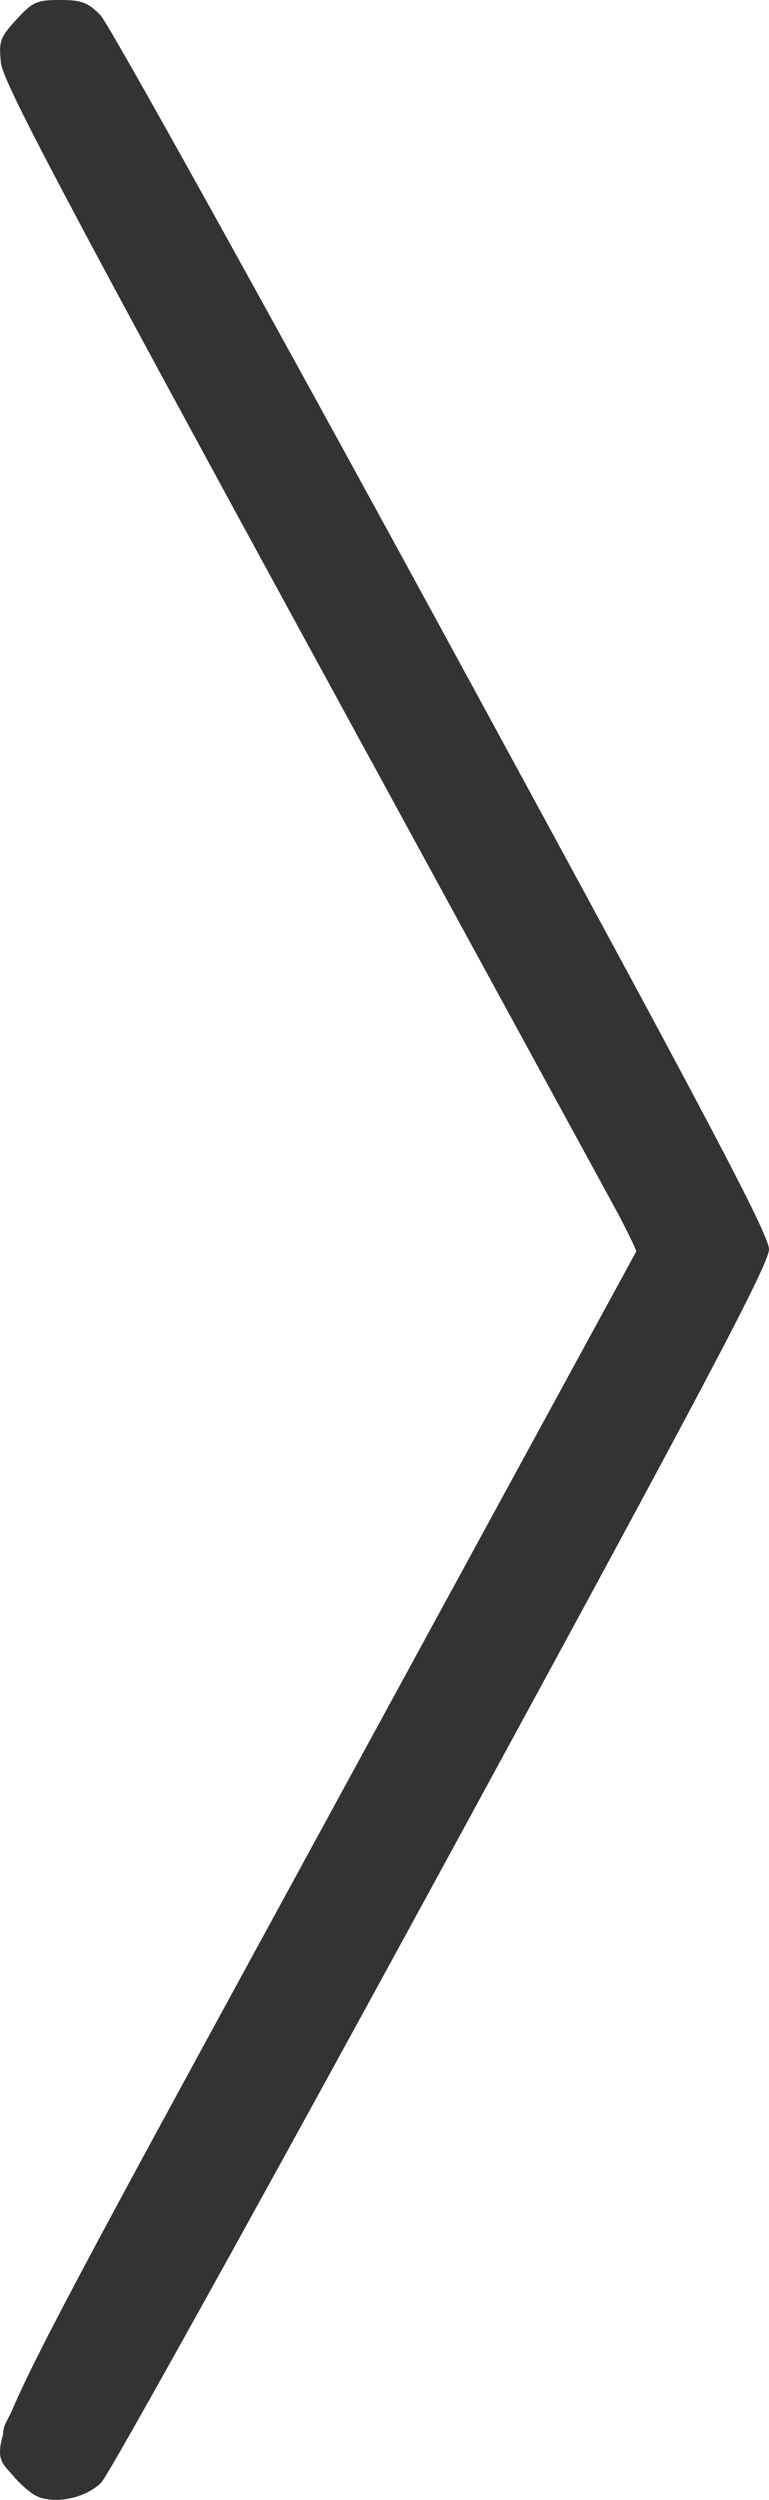 <?xml version="1.0" encoding="UTF-8" standalone="no"?>
<!-- Created with Inkscape (http://www.inkscape.org/) -->

<svg
   xmlns:dc="http://purl.org/dc/elements/1.1/"
   xmlns:cc="http://creativecommons.org/ns#"
   xmlns:rdf="http://www.w3.org/1999/02/22-rdf-syntax-ns#"
   xmlns:svg="http://www.w3.org/2000/svg"
   xmlns="http://www.w3.org/2000/svg"
   xmlns:sodipodi="http://sodipodi.sourceforge.net/DTD/sodipodi-0.dtd"
   xmlns:inkscape="http://www.inkscape.org/namespaces/inkscape"
   id="svg2"
   version="1.1"
   inkscape:version="0.91 r13725"
   width="189.914"
   height="616.581"
   viewBox="0 0 189.914 616.581"
   sodipodi:docname="arrow-right.svg">
  <defs
     id="defs6" />
  <sodipodi:namedview
     pagecolor="#ffffff"
     bordercolor="#666666"
     borderopacity="1"
     objecttolerance="10"
     gridtolerance="10"
     guidetolerance="10"
     inkscape:pageopacity="0"
     inkscape:pageshadow="2"
     inkscape:window-width="1855"
     inkscape:window-height="1056"
     id="namedview4"
     showgrid="false"
     fit-margin-top="0"
     fit-margin-left="0"
     fit-margin-right="0"
     fit-margin-bottom="0"
     inkscape:zoom="0.36875"
     inkscape:cx="404.49038"
     inkscape:cy="267.77843"
     inkscape:window-x="65"
     inkscape:window-y="24"
     inkscape:window-maximized="1"
     inkscape:current-layer="svg2" />
  <g
     id="g4138"
     transform="translate(-66.336,-11.875)">
    <path
       style="fill:#333"
       d="m 75.523,627.603 c -1.431,-0.614 -4.103,-2.9 -5.938,-5.081 -6.92,-8.224 -10.727,-0.241 75.419,-158.156 L 223.76,320 145.458,176.563 C 81.504,59.408 67.047,32.063 66.558,27.328 66.012,22.045 66.351,21.103 70.383,16.703 74.401,12.319 75.389,11.875 81.13,11.875 c 5.37,0 6.879,0.565 10.019,3.75 2.033,2.062 40.013,70.367 84.399,151.787 C 240.428,286.425 256.25,316.342 256.25,320 c 0,3.658 -15.822,33.575 -80.702,152.588 -44.386,81.421 -82.267,149.626 -84.179,151.567 -3.757,3.814 -11.213,5.436 -15.846,3.448 z"
       id="path4152"
       inkscape:connector-curvature="0" />
    <path
       style="fill:#333"
       d="m 73.142,624.79 c -4.723,-3.715 -7.092,-9.736 -5.717,-14.53 0.597,-2.082 35.874,-67.539 78.393,-145.46 42.519,-77.921 77.472,-142.803 77.673,-144.183 0.214,-1.463 -32.195,-62.201 -77.812,-145.829 C 58.742,15.411 63.315,25.185 71.75,16.75 c 3.484,-3.484 5.196,-4.25 9.5,-4.25 4.268,0 5.998,0.76 9.254,4.062 2.354,2.388 37.074,64.718 84.25,151.245 C 242.283,291.665 255,315.768 255,319.896 c 0,4.128 -12.778,28.345 -80.634,152.817 -50.76,93.112 -82.027,149.185 -84.395,151.349 -4.775,4.365 -11.819,4.669 -16.829,0.728 z"
       id="path4150"
       inkscape:connector-curvature="0" />
    <path
       style="fill:#333"
       d="M 75.248,625.459 C 70.631,623.128 67.5,618.087 67.5,612.986 67.5,610.867 96.861,555.762 145.938,465.776 189.078,386.674 224.375,321.075 224.375,320 c 0,-1.075 -35.297,-66.674 -78.438,-145.776 C 96.861,84.238 67.5,29.133 67.5,27.014 67.5,15.592 80.657,9.04 89.646,15.984 91.169,17.162 128.825,84.781 173.324,166.25 246.443,300.116 254.231,314.916 254.231,320 c -4.9e-4,5.083 -7.814,19.928 -81.096,154.07 -50.834,93.052 -82.178,149.154 -83.996,150.345 -4.519,2.961 -9.374,3.326 -13.892,1.045 z"
       id="path4148"
       inkscape:connector-curvature="0" />
    <path
       style="fill:#333"
       d="m 73.384,623.73 c -4.287,-3.372 -6.369,-9.793 -4.645,-14.326 0.723,-1.9 36.28,-67.566 79.017,-145.923 70.857,-129.915 77.592,-142.762 76.442,-145.81 -0.694,-1.838 -35.725,-66.52 -77.847,-143.738 C 104.228,96.717 69.275,31.832 68.677,29.747 c -1.339,-4.667 1.041,-11.032 5.219,-13.958 4.68,-3.278 11.952,-2.64 15.942,1.399 1.868,1.891 39.589,69.81 83.824,150.933 63.088,115.695 80.428,148.44 80.428,151.88 0,3.439 -17.34,36.185 -80.428,151.88 -44.236,81.122 -81.956,149.042 -83.824,150.933 -4.247,4.299 -11.632,4.711 -16.454,0.918 z"
       id="path4146"
       inkscape:connector-curvature="0" />
    <path
       style="fill:#333"
       d="M 75.479,624.321 C 71.197,622.153 68.75,617.953 68.75,612.771 c 0,-2.086 29.959,-58.3 78.911,-148.066 L 226.572,320 147.661,175.296 C 98.709,85.529 68.75,29.315 68.75,27.229 c 0,-4.937 2.245,-9.04 6.237,-11.398 5.37,-3.172 9.51,-2.598 14.29,1.981 C 95.449,23.725 253.75,314.573 253.75,320 c 0,2.888 -21.824,44.017 -80.149,151.047 -44.082,80.893 -81.629,148.612 -83.438,150.487 -4.169,4.322 -9.613,5.355 -14.685,2.787 z"
       id="path4144"
       inkscape:connector-curvature="0" />
    <path
       style="fill:#333"
       d="m 74.687,623.65 c -3.425,-1.995 -6.25,-8.473 -5.331,-12.222 0.446,-1.817 36.032,-67.904 79.081,-146.86 71.357,-130.877 78.159,-143.852 77.009,-146.898 C 224.753,315.832 189.791,251.278 147.754,174.215 105.716,97.152 70.726,32.534 69.998,30.62 68.326,26.222 70.334,19.533 74.124,16.879 78.231,14.002 85.842,14.475 89.159,17.812 90.696,19.359 128.183,87 172.463,168.125 235.544,283.697 252.972,316.572 252.972,320 c 0,3.428 -17.427,36.303 -80.509,151.875 C 128.183,553 90.696,620.641 89.159,622.188 c -3.025,3.044 -10.464,3.796 -14.471,1.462 z"
       id="path4142"
       inkscape:connector-curvature="0" />
    <path
       style="fill:#333"
       d="m 76.278,622.811 c -6.306,-3.17 -7.594,-8.617 -3.863,-16.336 1.555,-3.217 37.171,-68.808 79.147,-145.757 68.654,-125.855 76.195,-140.231 75.078,-143.125 C 225.957,315.823 190.434,250.289 147.699,171.963 104.965,93.636 70,28.563 70,27.356 c 0,-4.813 2.605,-8.778 6.963,-10.599 4.083,-1.706 4.873,-1.673 8.931,0.373 4.108,2.071 10.706,13.721 85.528,150.994 44.592,81.812 81.077,150.108 81.077,151.768 7e-4,1.66 -36.647,70.209 -81.439,152.331 -74.978,137.466 -81.769,149.45 -85.585,151.045 -5.034,2.103 -4.001,2.155 -9.197,-0.458 z"
       id="path4140"
       inkscape:connector-curvature="0" />
  </g>
</svg>
